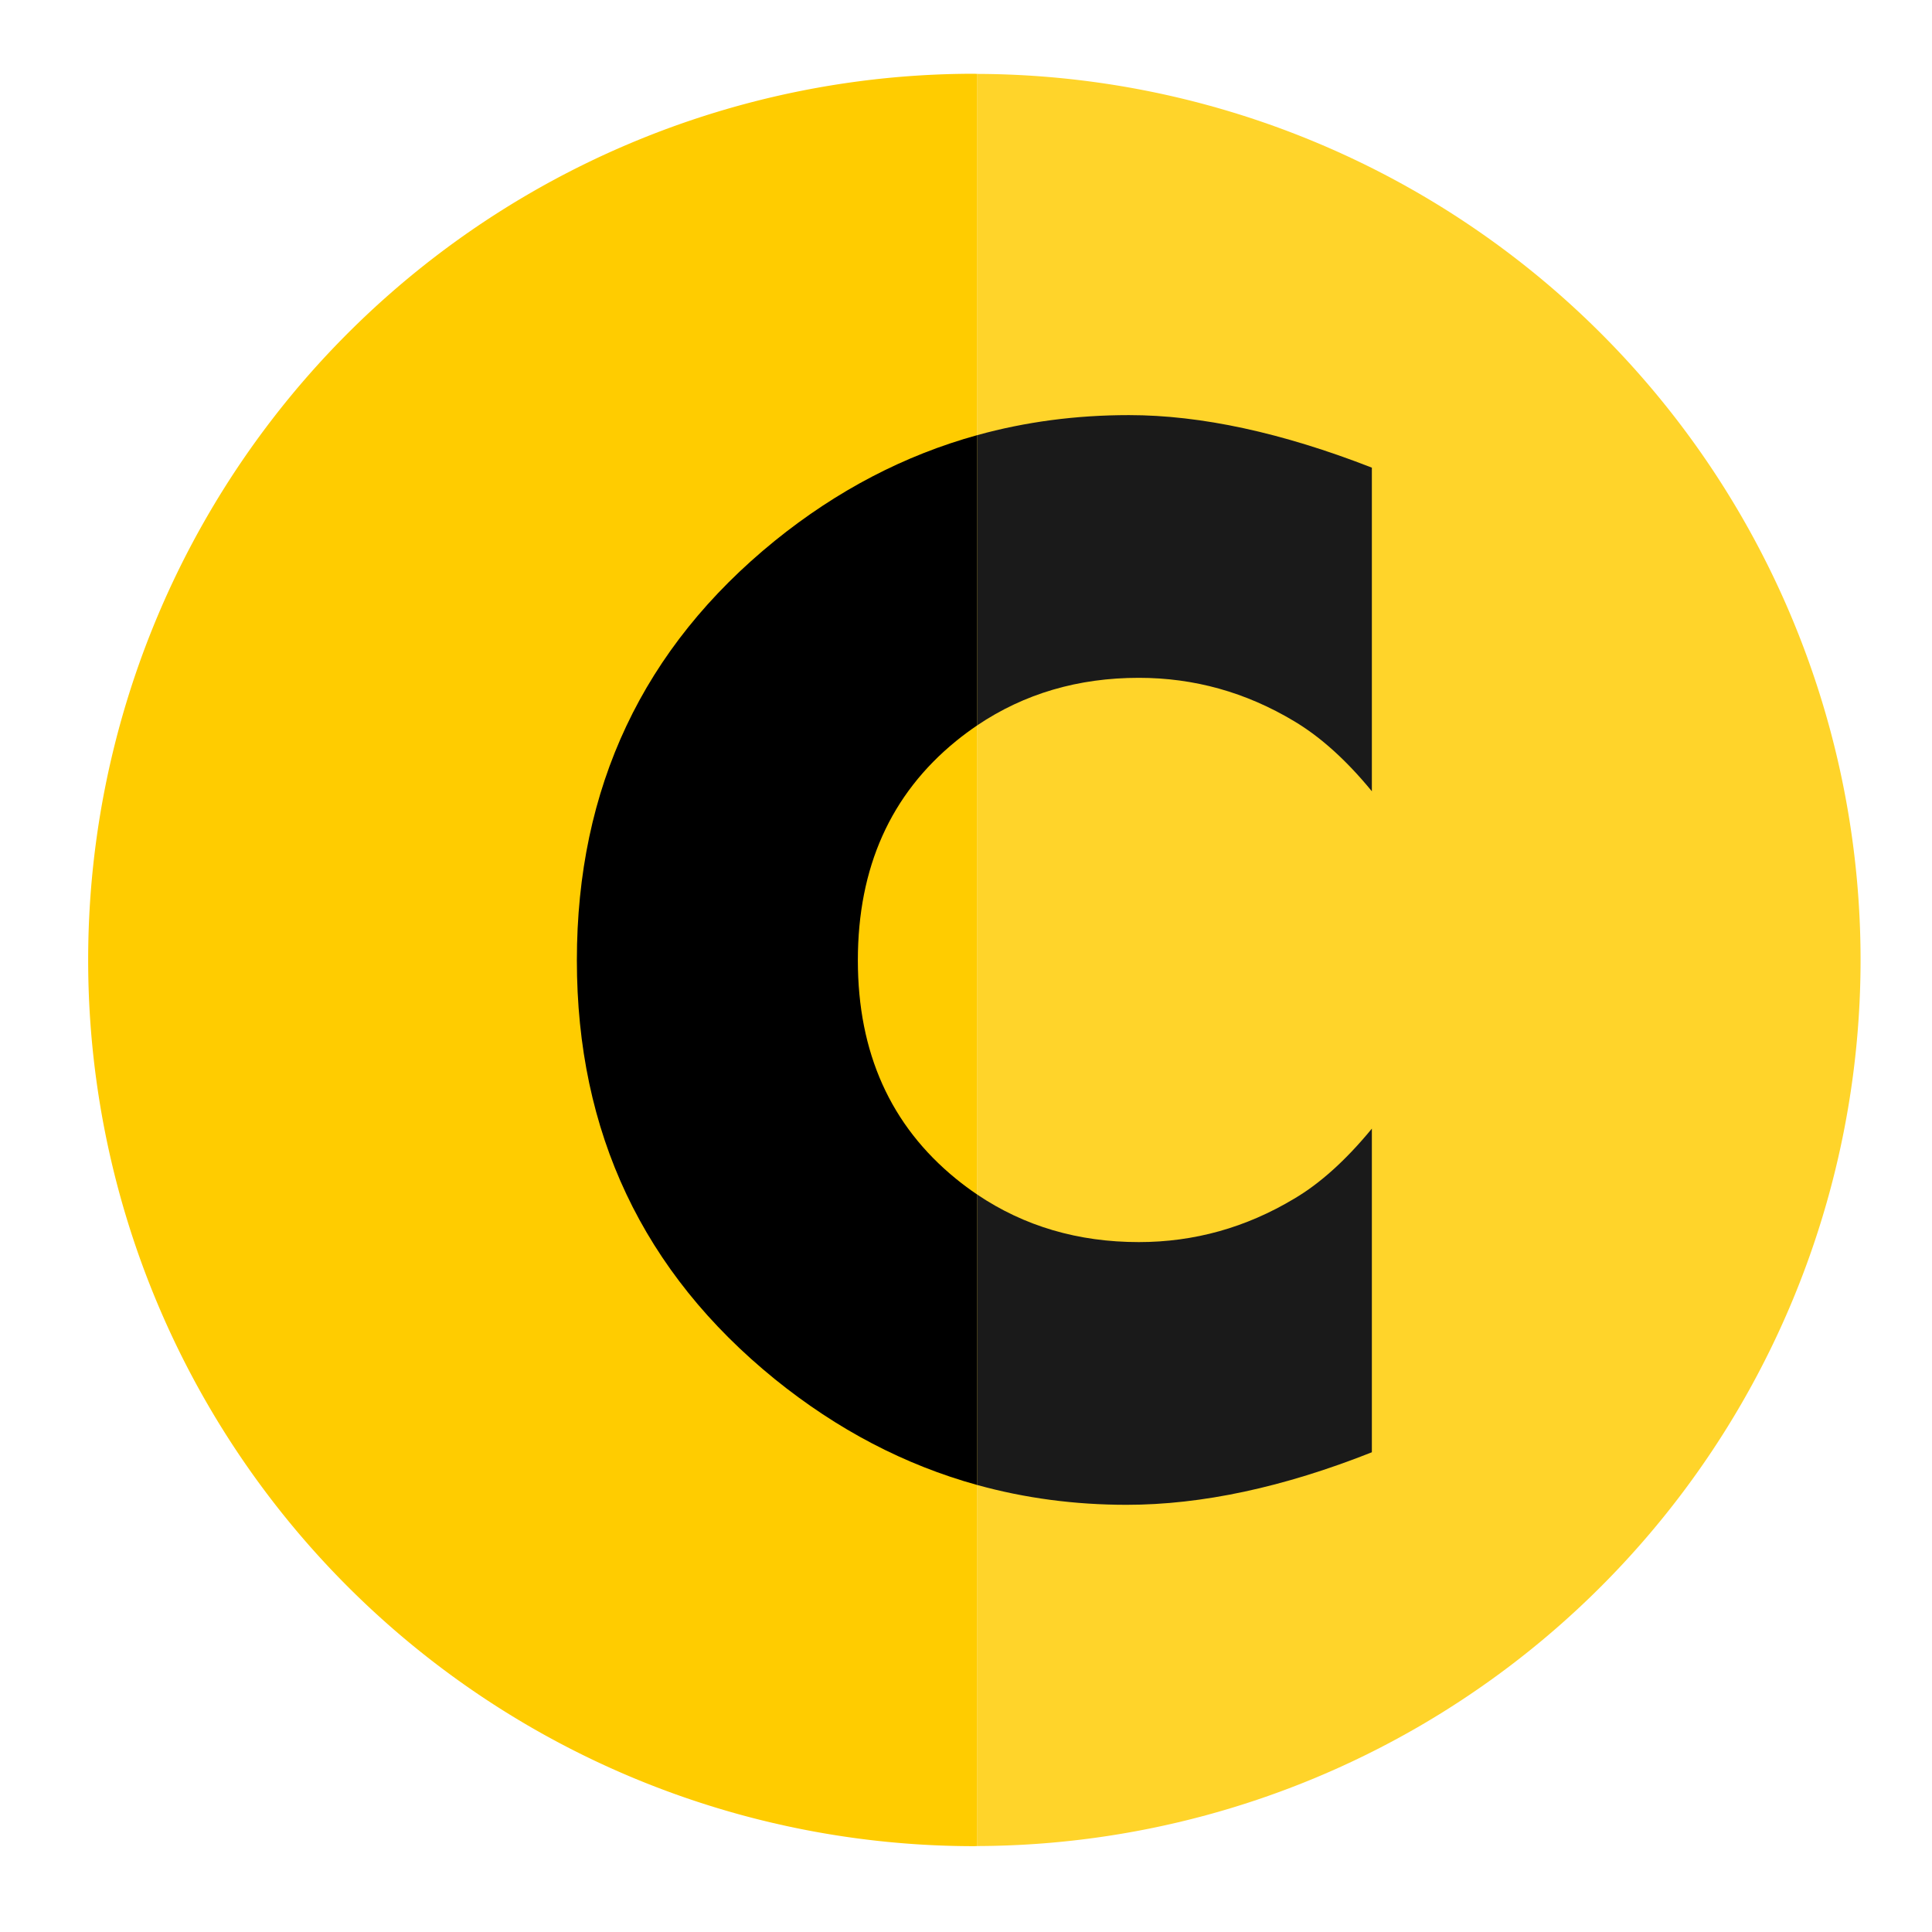 <?xml version="1.0" encoding="UTF-8" standalone="no"?>
<svg
   xmlns:dc="http://purl.org/dc/elements/1.1/"
   xmlns:cc="http://creativecommons.org/ns#"
   xmlns:rdf="http://www.w3.org/1999/02/22-rdf-syntax-ns#"
   xmlns:svg="http://www.w3.org/2000/svg"
   xmlns="http://www.w3.org/2000/svg"
   id="svg8"
   version="1.1"
   viewBox="0 0 210 210"
   height="210mm"
   width="210mm">
  <defs
     id="defs2" />
  <g
     transform="translate(0,-87)"
     id="layer1">
    <path
       transform="matrix(0.265,0,0,0.265,0,87)"
       id="rect4495"
       d="M 400.865 30.312 L 400.865 757.201 A 363.496 363.496 0 0 0 763.154 393.748 A 363.496 363.496 0 0 0 400.865 30.312 z "
       style="opacity:1;fill:#ffd42a;fill-opacity:1;fill-rule:nonzero;stroke:none;stroke-width:19.983;stroke-linecap:round;stroke-linejoin:round;stroke-miterlimit:4;stroke-dasharray:none;stroke-dashoffset:0;stroke-opacity:1" />
    <path
       id="path5303"
       transform="matrix(0.265,0,0,0.265,0,87)"
       d="M 399.658,30.252 A 363.496,363.496 0 0 0 36.162,393.748 363.496,363.496 0 0 0 399.658,757.244 a 363.496,363.496 0 0 0 1.207,-0.043 V 30.312 a 363.496,363.496 0 0 0 -1.207,-0.061 z"
       style="opacity:1;fill:#ffcc00;fill-opacity:1;fill-rule:nonzero;stroke:none;stroke-width:18.898;stroke-linecap:round;stroke-linejoin:round;stroke-miterlimit:4;stroke-dasharray:none;stroke-dashoffset:0;stroke-opacity:1" />
    <path
       id="path5394"
       transform="matrix(0.265,0,0,0.265,0,87)"
       d="m 400.865,178.475 c -29.824,8.238 -57.506,22.675 -83.041,43.328 -54.14,43.936 -81.209,101.304 -81.209,172.102 0,70.59 27.069,127.853 81.209,171.789 25.632,20.732 53.315,35.198 83.041,43.42 V 489.998 c -2.967,-1.998 -5.87,-4.145 -8.703,-6.451 -26.862,-21.864 -40.293,-51.745 -40.293,-89.643 0,-38.106 13.431,-68.091 40.293,-89.955 2.834,-2.306 5.736,-4.453 8.703,-6.451 z"
       style="font-style:normal;font-variant:normal;font-weight:bold;font-stretch:normal;font-size:169.248px;line-height:105.78px;font-family:Aharoni;-inkscape-font-specification:'Aharoni, Bold';font-variant-ligatures:normal;font-variant-caps:normal;font-variant-numeric:normal;font-feature-settings:normal;text-align:start;letter-spacing:0px;word-spacing:0px;writing-mode:lr-tb;text-anchor:start;fill:#000000;fill-opacity:1;stroke:none;stroke-width:15.992px;stroke-linecap:butt;stroke-linejoin:miter;stroke-opacity:1" />
    <path
       id="path5324"
       transform="matrix(0.265,0,0,0.265,0,87)"
       d="M 463.064 170.266 C 441.386 170.266 420.655 173.008 400.865 178.475 L 400.865 297.498 C 420.138 284.519 442.223 278.025 467.125 278.025 C 489.822 278.025 511.06 283.959 530.842 295.828 C 541.67 302.283 552.29 311.862 562.701 324.564 L 562.701 191.818 C 525.845 177.451 492.633 170.266 463.064 170.266 z M 562.701 462.932 C 552.082 475.842 541.461 485.421 530.842 491.668 C 511.06 503.537 489.822 509.471 467.125 509.471 C 442.223 509.471 420.138 502.977 400.865 489.998 L 400.865 609.113 C 420.403 614.517 440.821 617.23 462.127 617.23 C 492.945 617.23 526.469 610.046 562.701 595.678 L 562.701 462.932 z "
       style="opacity:1;fill:#1a1a1a;fill-opacity:1;fill-rule:nonzero;stroke:none;stroke-width:19.983;stroke-linecap:round;stroke-linejoin:round;stroke-miterlimit:4;stroke-dasharray:none;stroke-dashoffset:0;stroke-opacity:1" />
  </g>
</svg>
